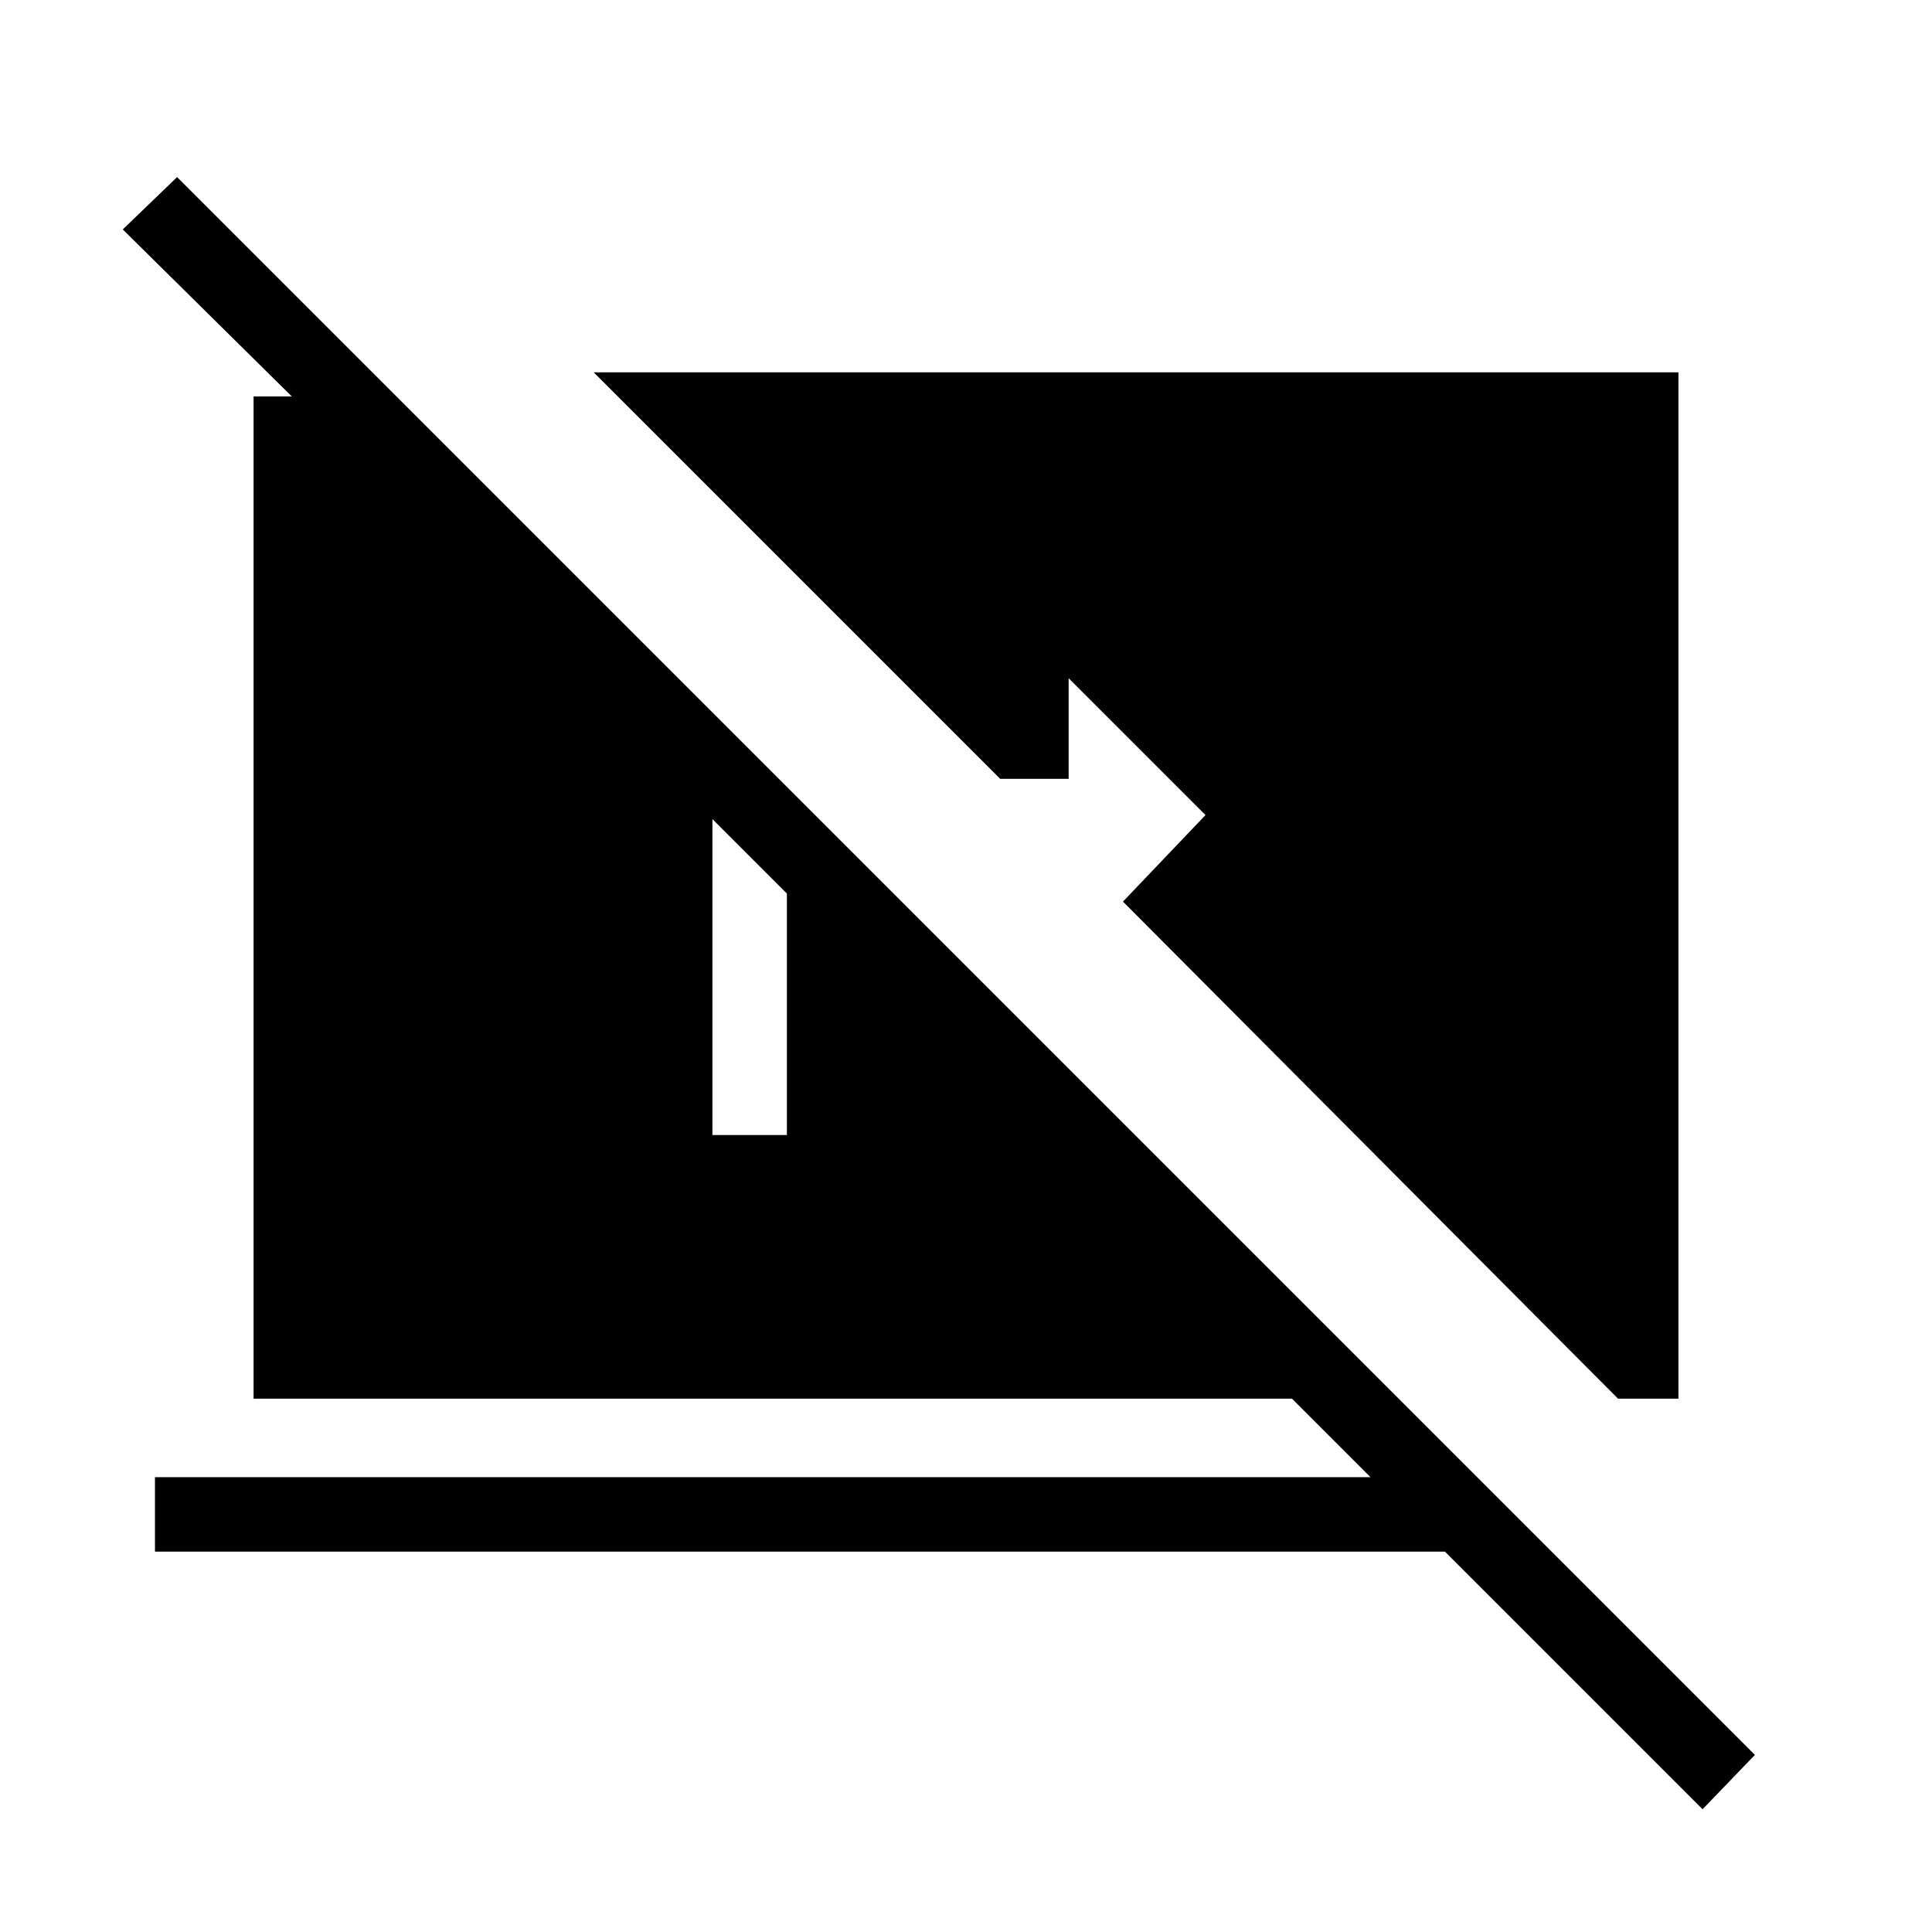 <svg xmlns="http://www.w3.org/2000/svg" height="24" width="24"><path d="M20.1 17.375 13.95 11.2l1.025-1.075-1.7-1.7v1.25h-.85l-5.05-5.05H20.85v12.75Zm1.05 5.1-3.2-3.2H1.925v-.925h15.1l-.975-.975H3.15V4.925h.475l-2.1-2.075.675-.65 19.6 19.6ZM8.85 14.1h.925v-3l-.925-.925Z"/></svg>